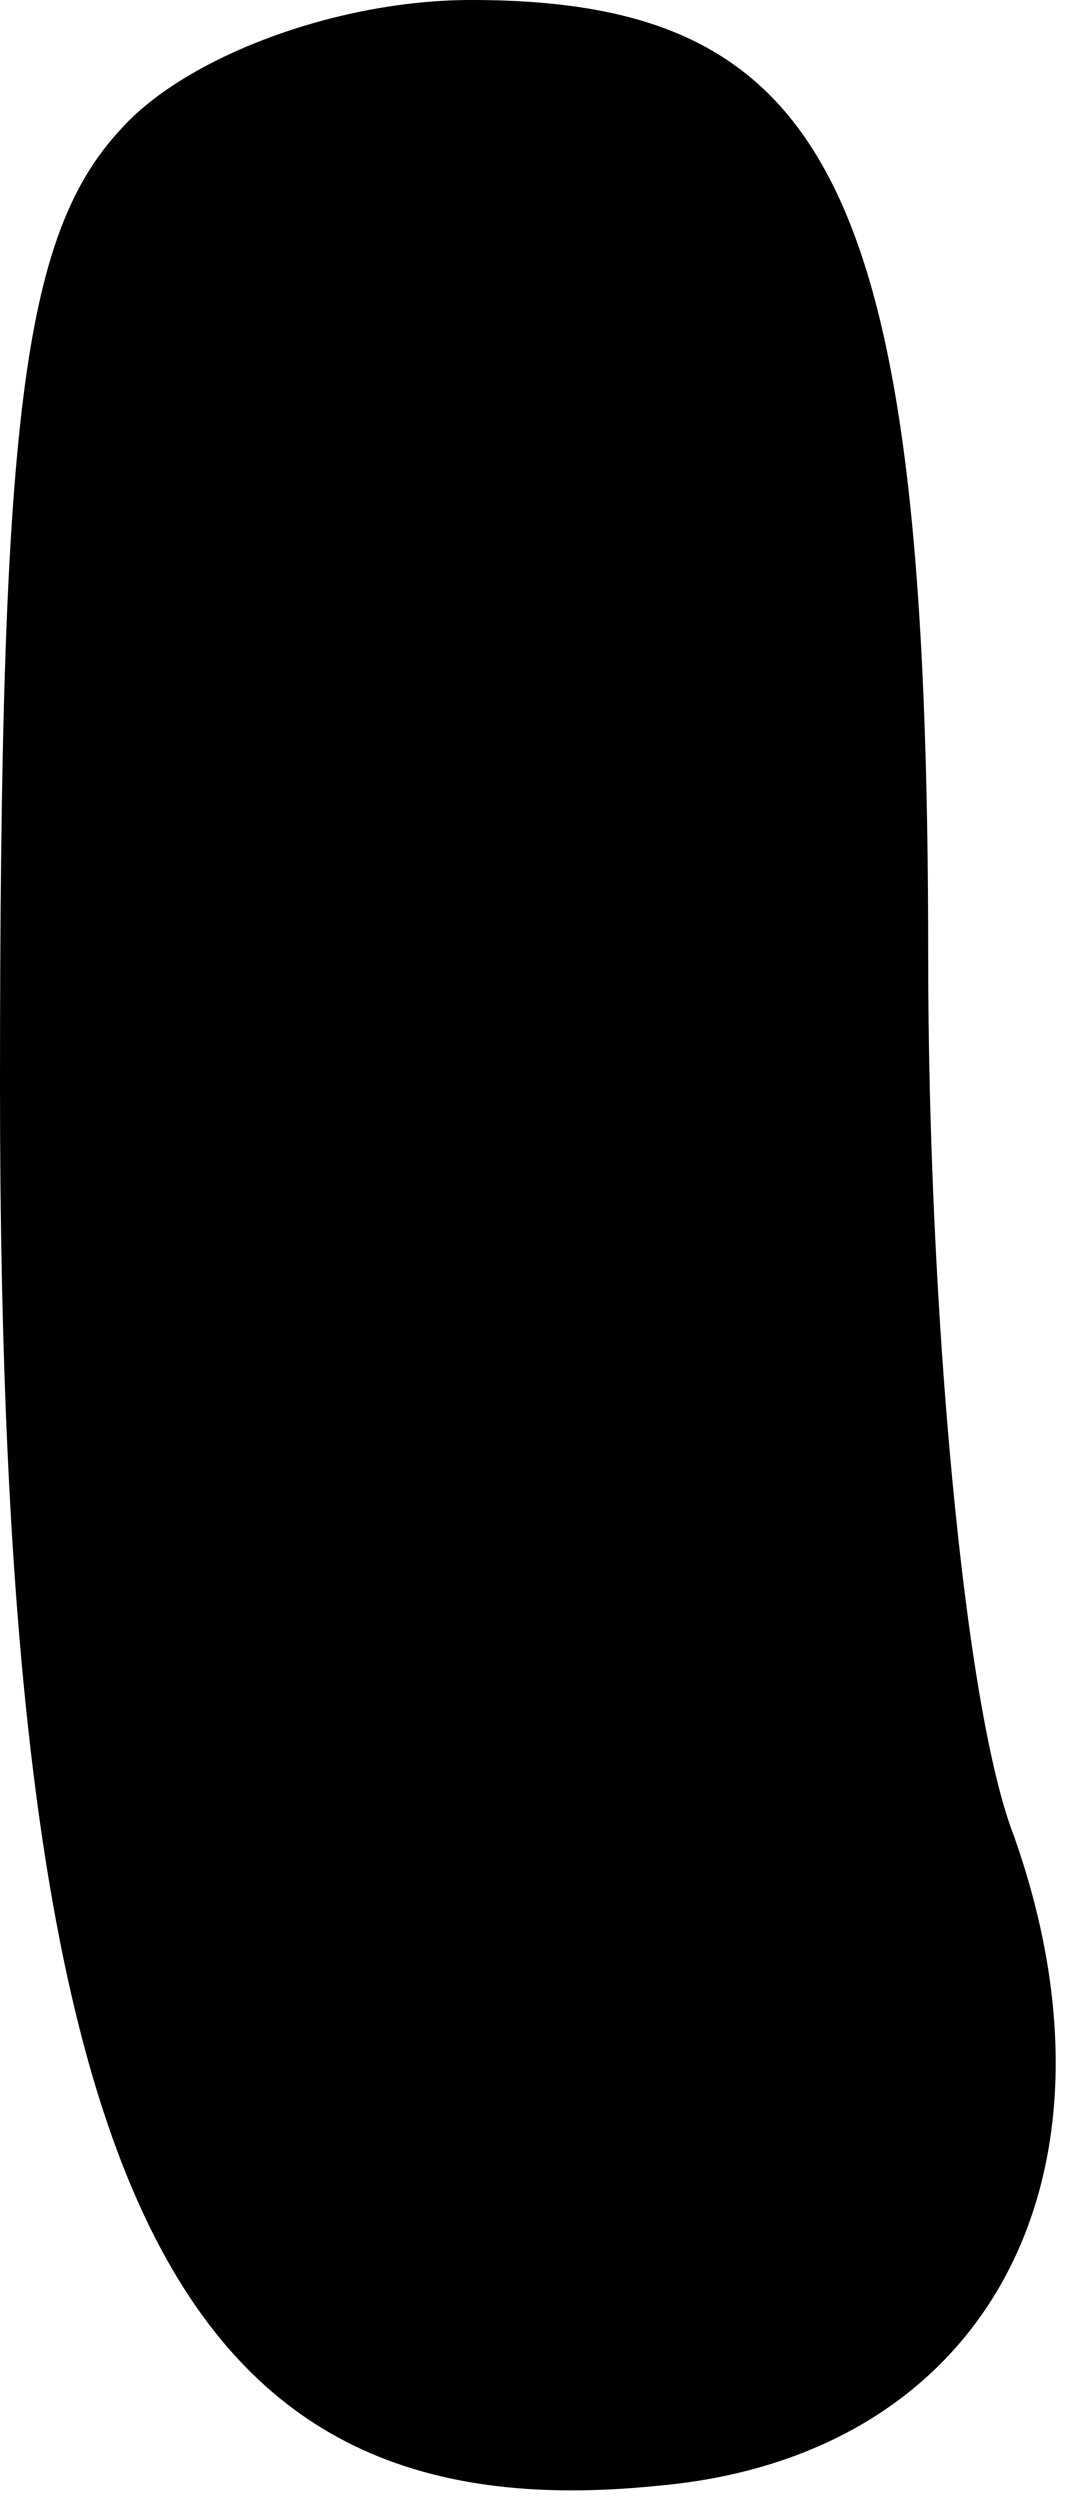 <?xml version="1.0" standalone="no"?>
<!DOCTYPE svg PUBLIC "-//W3C//DTD SVG 20010904//EN"
 "http://www.w3.org/TR/2001/REC-SVG-20010904/DTD/svg10.dtd">
<svg version="1.0" xmlns="http://www.w3.org/2000/svg"
 width="15pt" height="35pt" viewBox="0 0 15 35"
 preserveAspectRatio="xMidYMid meet">
<g transform="translate(0,35) scale(0.1,-0.1)"
fill="#000000" stroke="none">
<path fill="#000000" stroke="none" d="M17 332 c-14 -15 -17 -41 -17 -134 0
-153 23 -203 92 -196 46 4 67 43 50 91 -7 18 -12 74 -12 123 0 107 -13 134
-64 134 -19 0 -40 -8 -49 -18z"/>
</g>
</svg>
